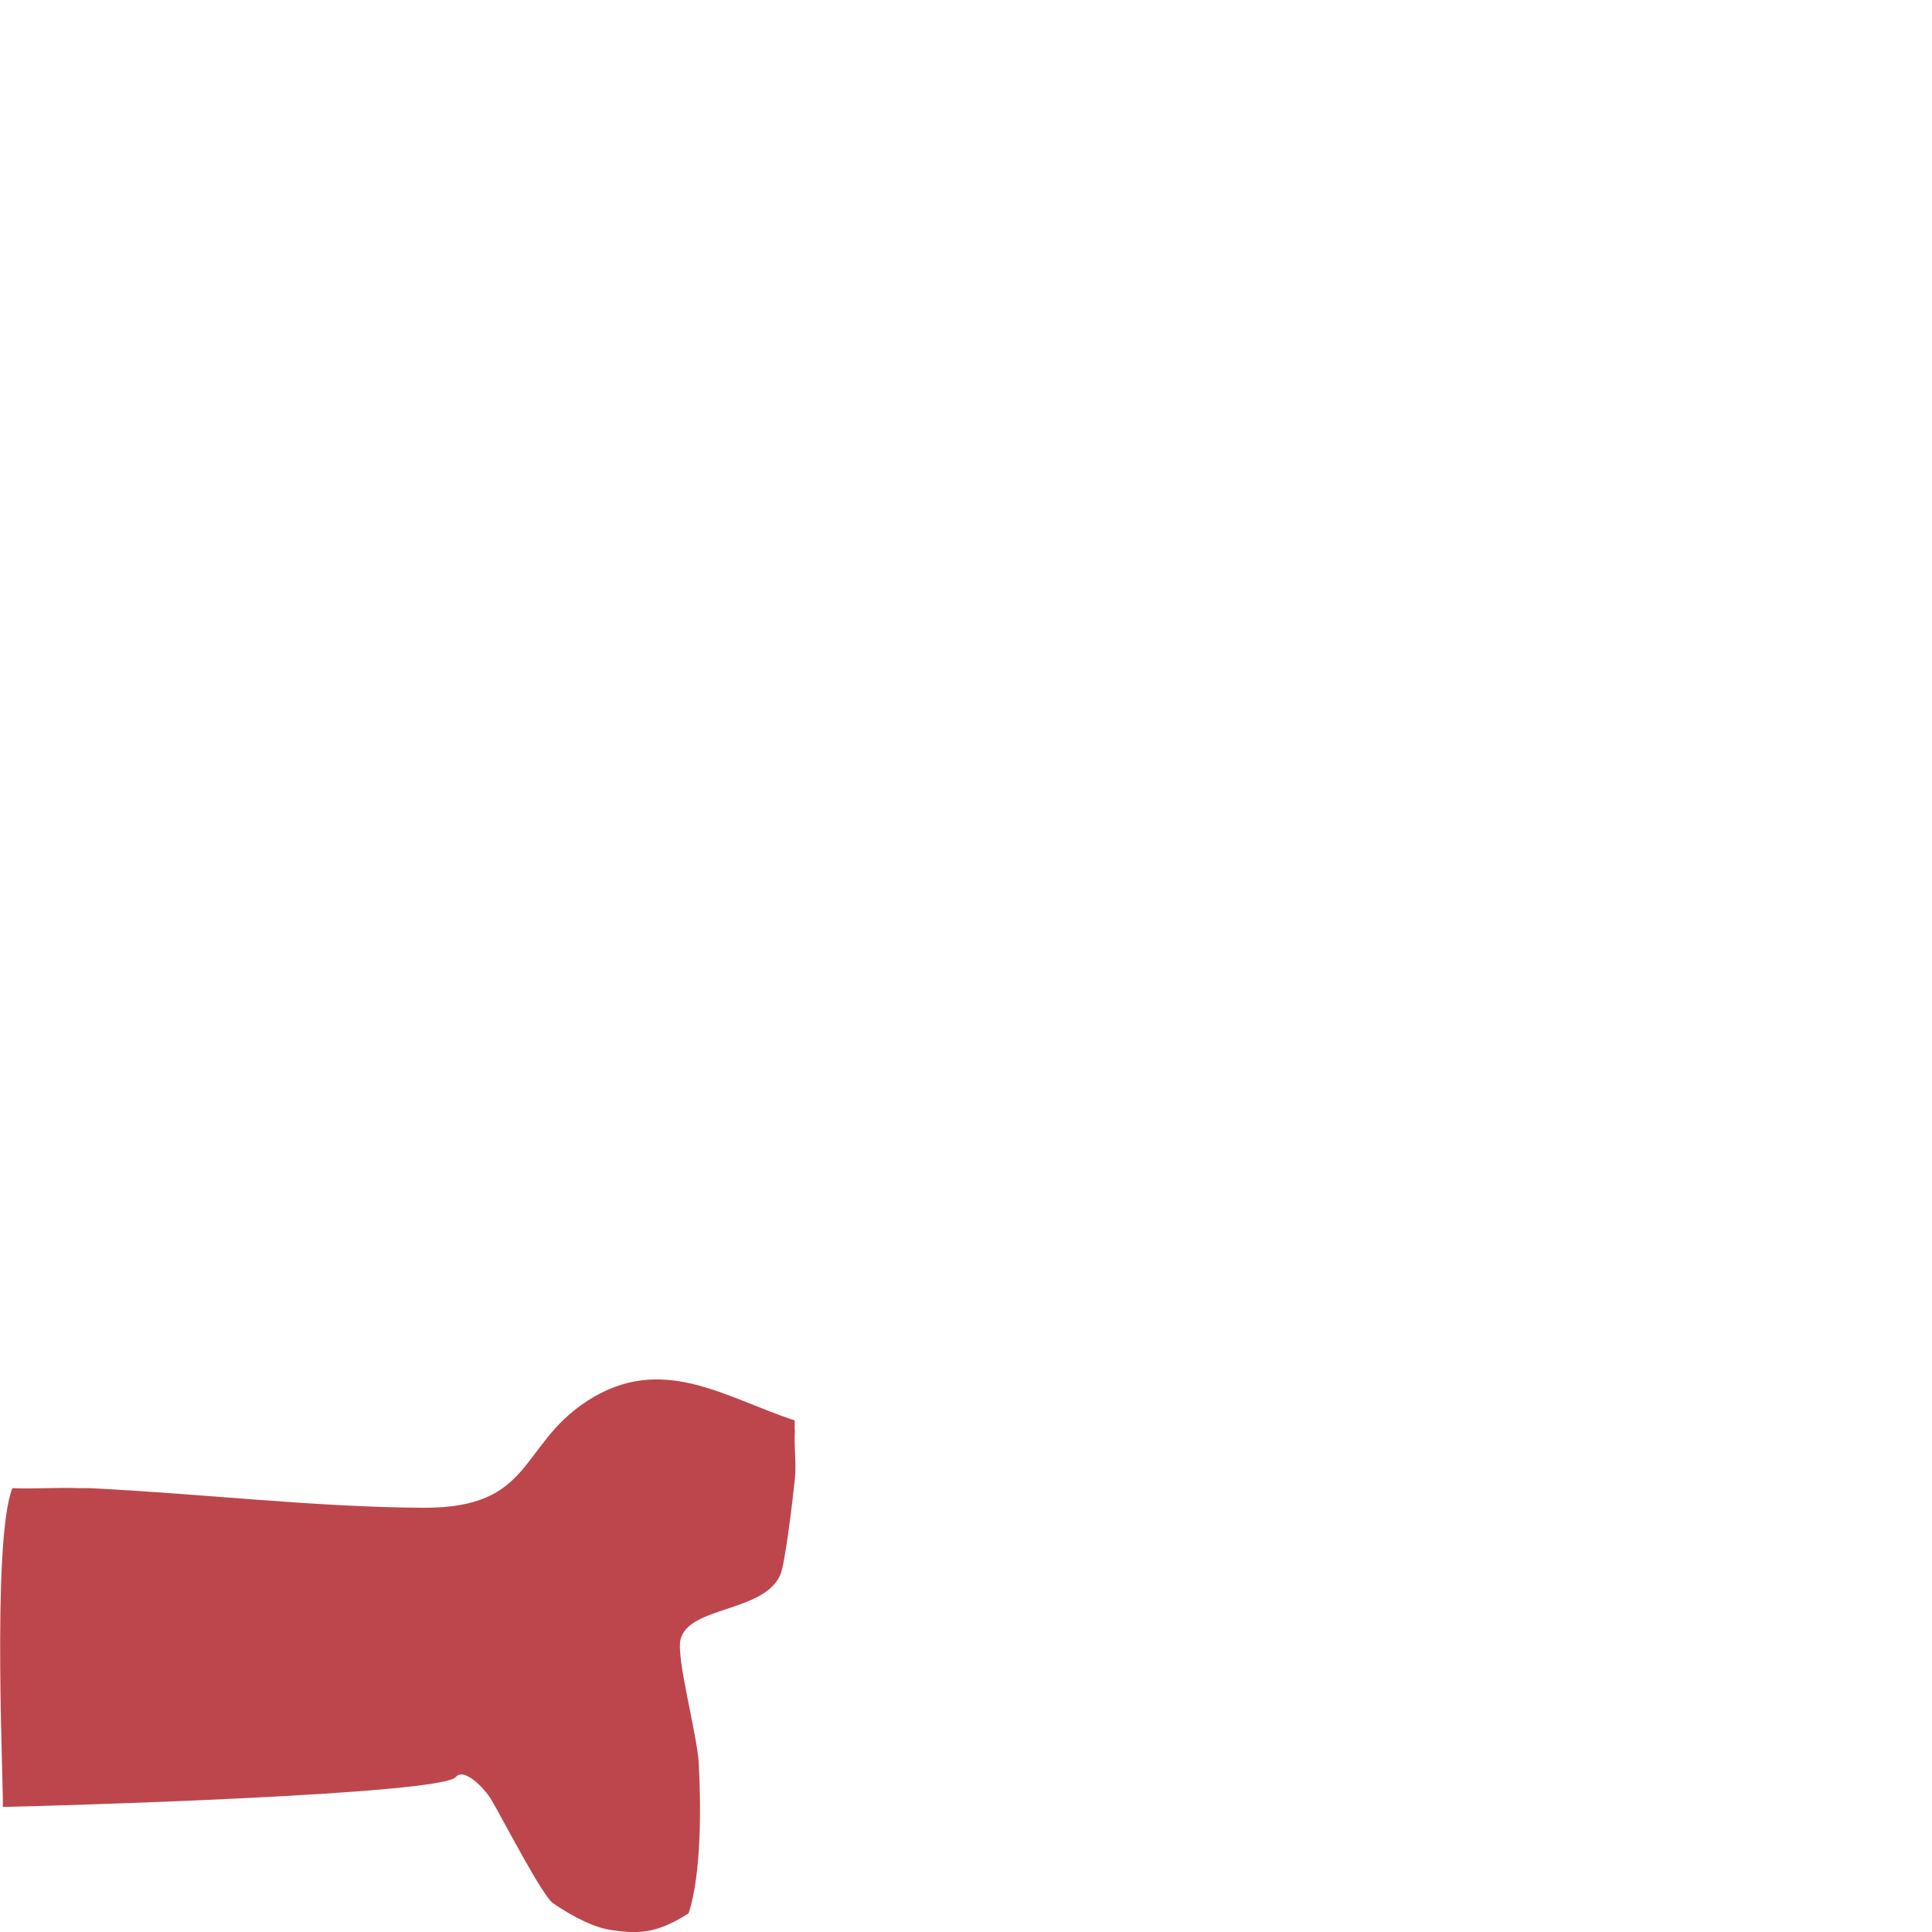 <?xml version="1.0" encoding="UTF-8"?>
<svg id="Layer_1" data-name="Layer 1" xmlns="http://www.w3.org/2000/svg" viewBox="0 0 144 144">
  <defs>
    <style>
      .cls-1 {
        fill: #bd464c;
      }
    </style>
  </defs>
  <path class="cls-1" d="M59.23,106.59v-.72c-5.17-1.69-9.91-5.07-15.48-1.44-5.09,3.32-3.97,7.99-12.2,7.95-8.09-.04-16.69-1.07-24.87-1.46h-.72c-1.67-.07-3.37.07-5.04,0-1.59,4.02-.58,23.55-.72,23.76,4-.08,32.69-.92,33.77-2.23.62-.75,2.16.87,2.62,1.64.85,1.42,3.87,7.31,4.66,7.79,1.56,1.05,3.09,1.81,4.34,1.98,1.7.23,3.19.41,5.74-1.26.96-2.96.92-8.03.75-11.19-.12-2.18-1.69-7.82-1.36-9.2.59-2.5,6.21-2.02,7.44-4.83.36-.81.94-5.73,1.09-7.19.12-1.18-.09-2.42,0-3.6Z"/>
</svg>